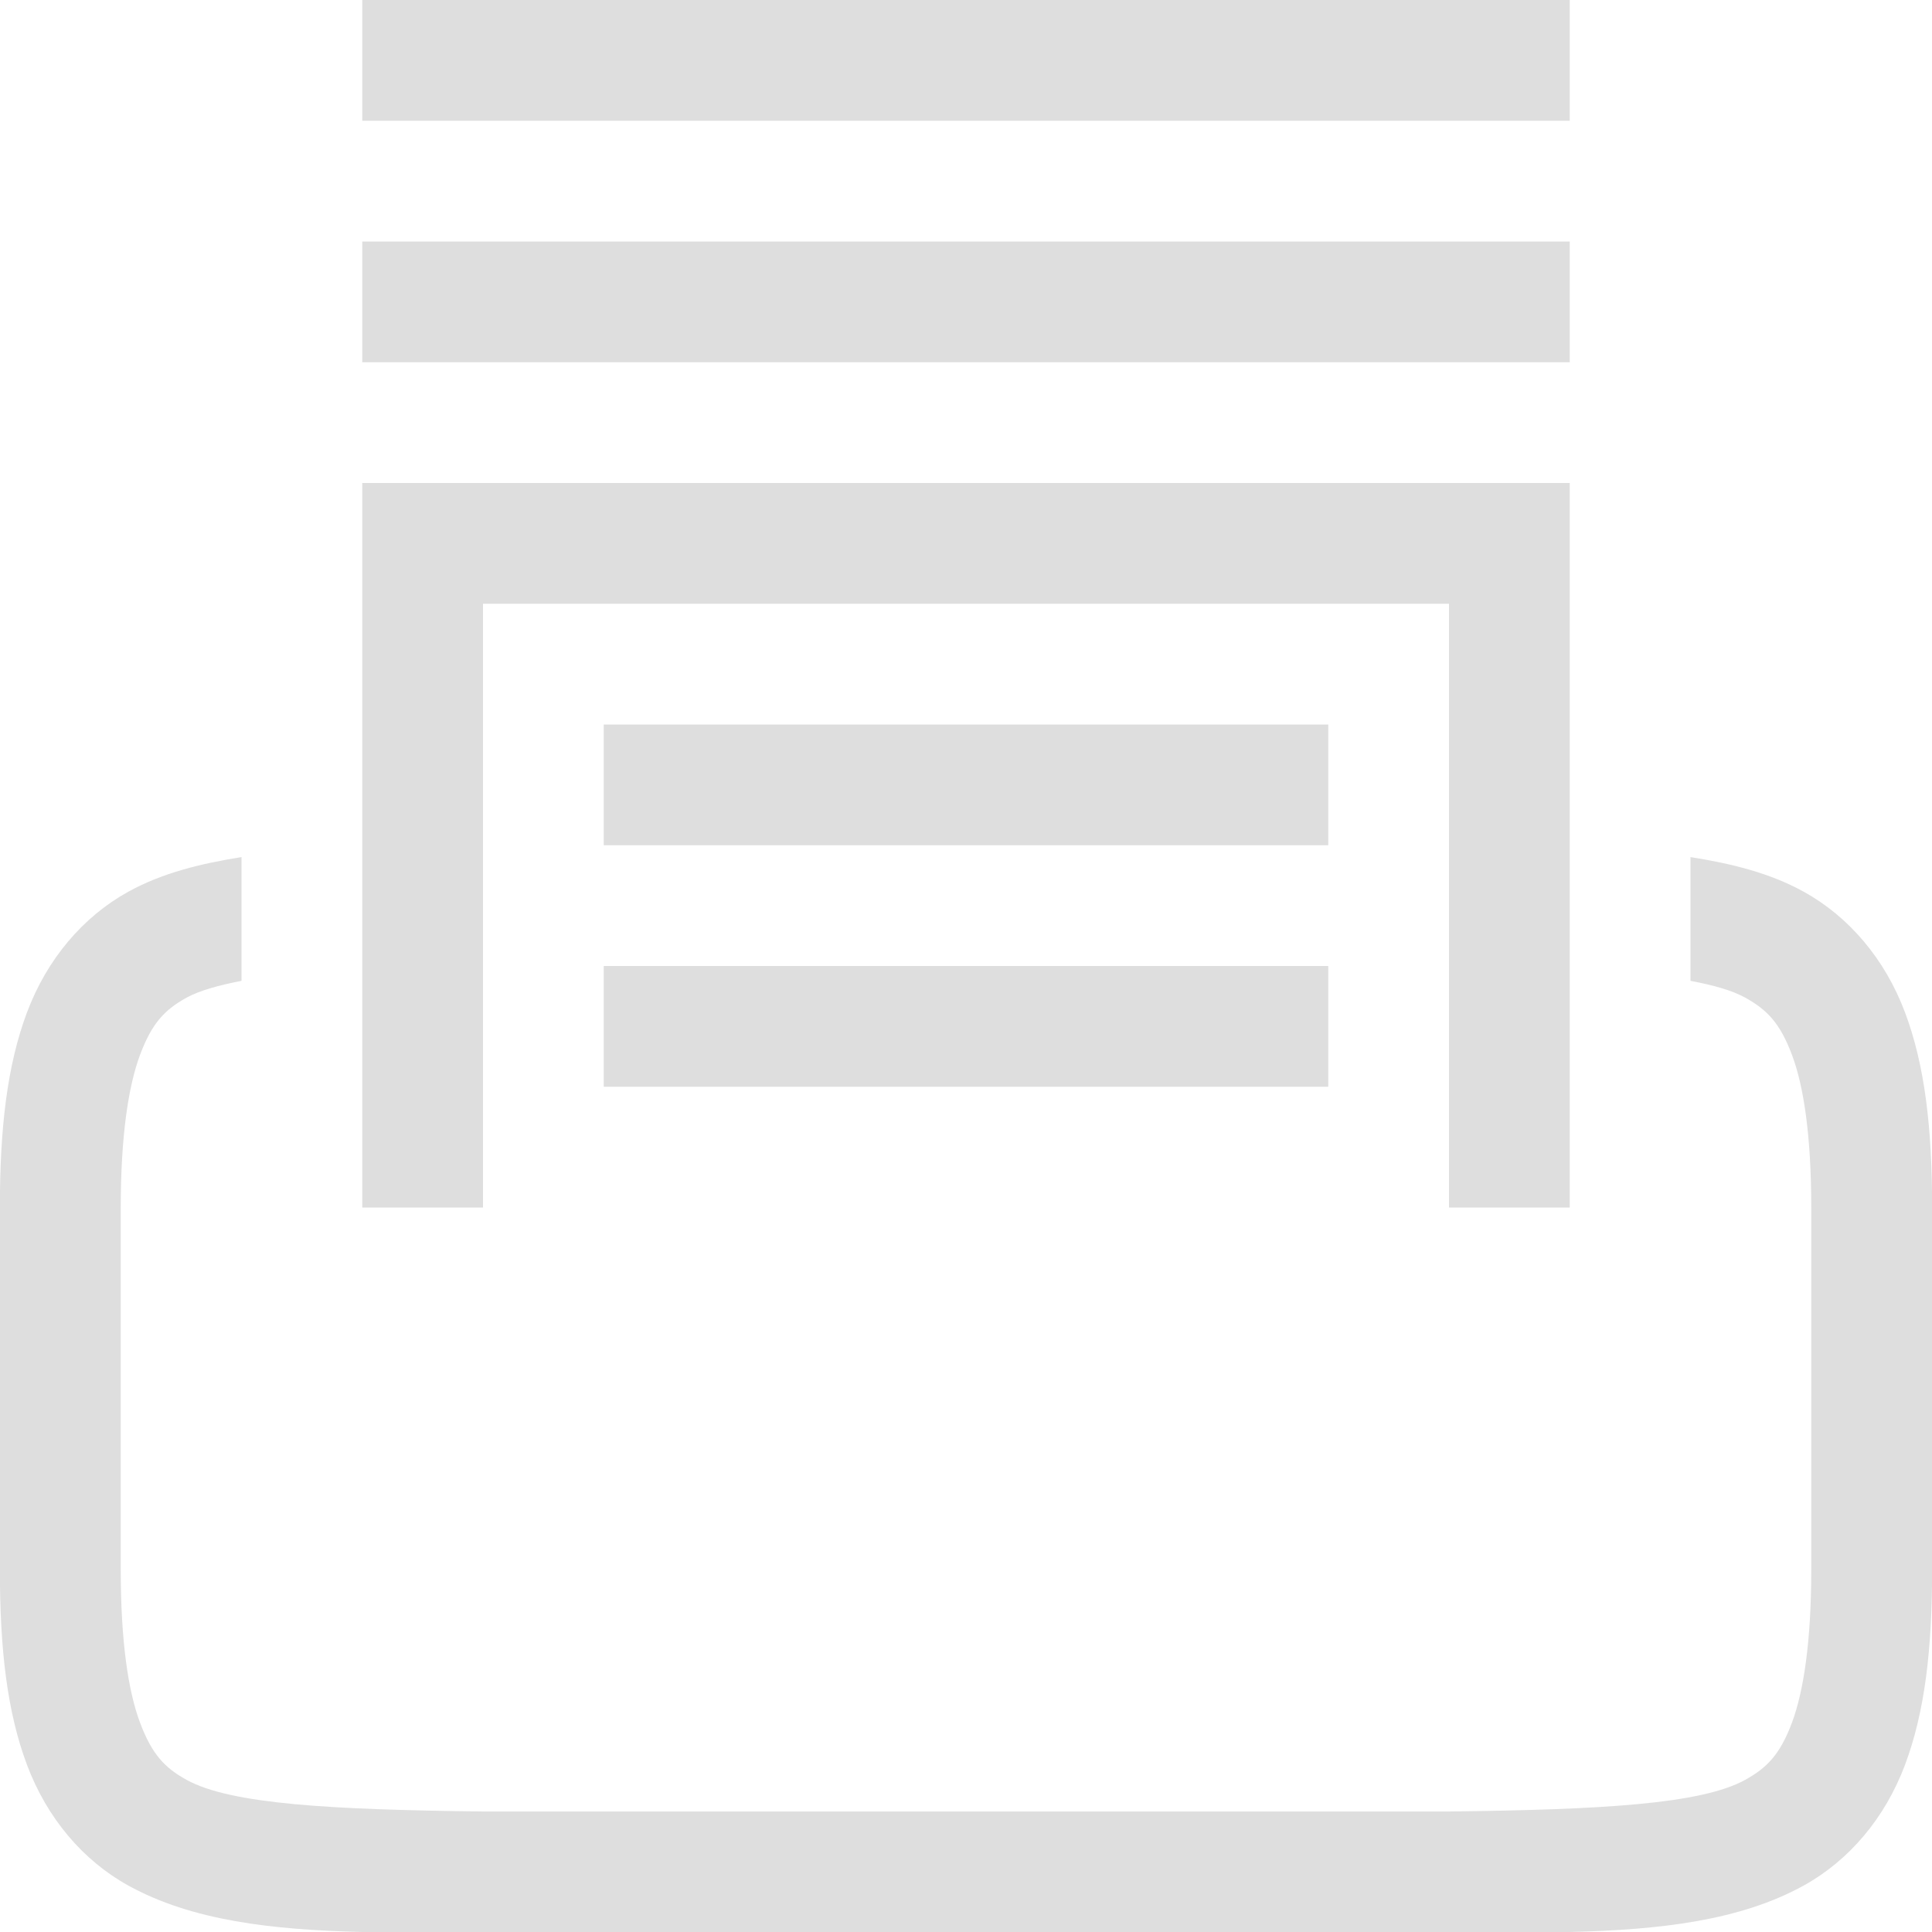 <svg width="16" height="16" version="1.1" xmlns="http://www.w3.org/2000/svg">
 <path d="m3 0v1h10v-1h-10zm0 2v1h10v-1h-10zm0 2v5.5 0.5h1v-0.5-4.5h8v4.5 0.5h1v-0.5-5.5h-10zm2 2v1h6v-1h-6zm-3 1.098c-0.338 0.054-0.655 0.131-0.938 0.287-0.376 0.208-0.673 0.559-0.838 0.998-0.165 0.439-0.225 0.96-0.225 1.617v3c1.8504e-17 0.658 0.06 1.179 0.225 1.617 0.165 0.439 0.462 0.79 0.838 0.998 0.527 0.291 1.188 0.367 1.938 0.385h10c0.75-0.018 1.411-0.094 1.938-0.385 0.376-0.208 0.673-0.559 0.838-0.998 0.165-0.439 0.225-0.96 0.225-1.617v-3c0-0.658-0.06-1.179-0.225-1.617-0.165-0.439-0.462-0.79-0.838-0.998-0.282-0.156-0.599-0.233-0.938-0.287v1.025c0.186 0.035 0.346 0.079 0.453 0.139 0.183 0.101 0.289 0.213 0.387 0.473 0.098 0.26 0.16 0.673 0.16 1.266v3c0 0.592-0.063 1.006-0.16 1.266-0.098 0.26-0.203 0.371-0.387 0.473-0.366 0.202-1.195 0.247-2.453 0.262h-8c-1.258-0.015-2.089-0.06-2.455-0.262-0.183-0.101-0.287-0.213-0.385-0.473-0.098-0.26-0.16-0.673-0.16-1.266v-3c0-0.592 0.063-1.006 0.16-1.266 0.098-0.26 0.201-0.371 0.385-0.473 0.108-0.059 0.268-0.103 0.455-0.139v-1.025zm3 0.902v1h6v-1h-6z" fill="#dedede"/>
</svg>

